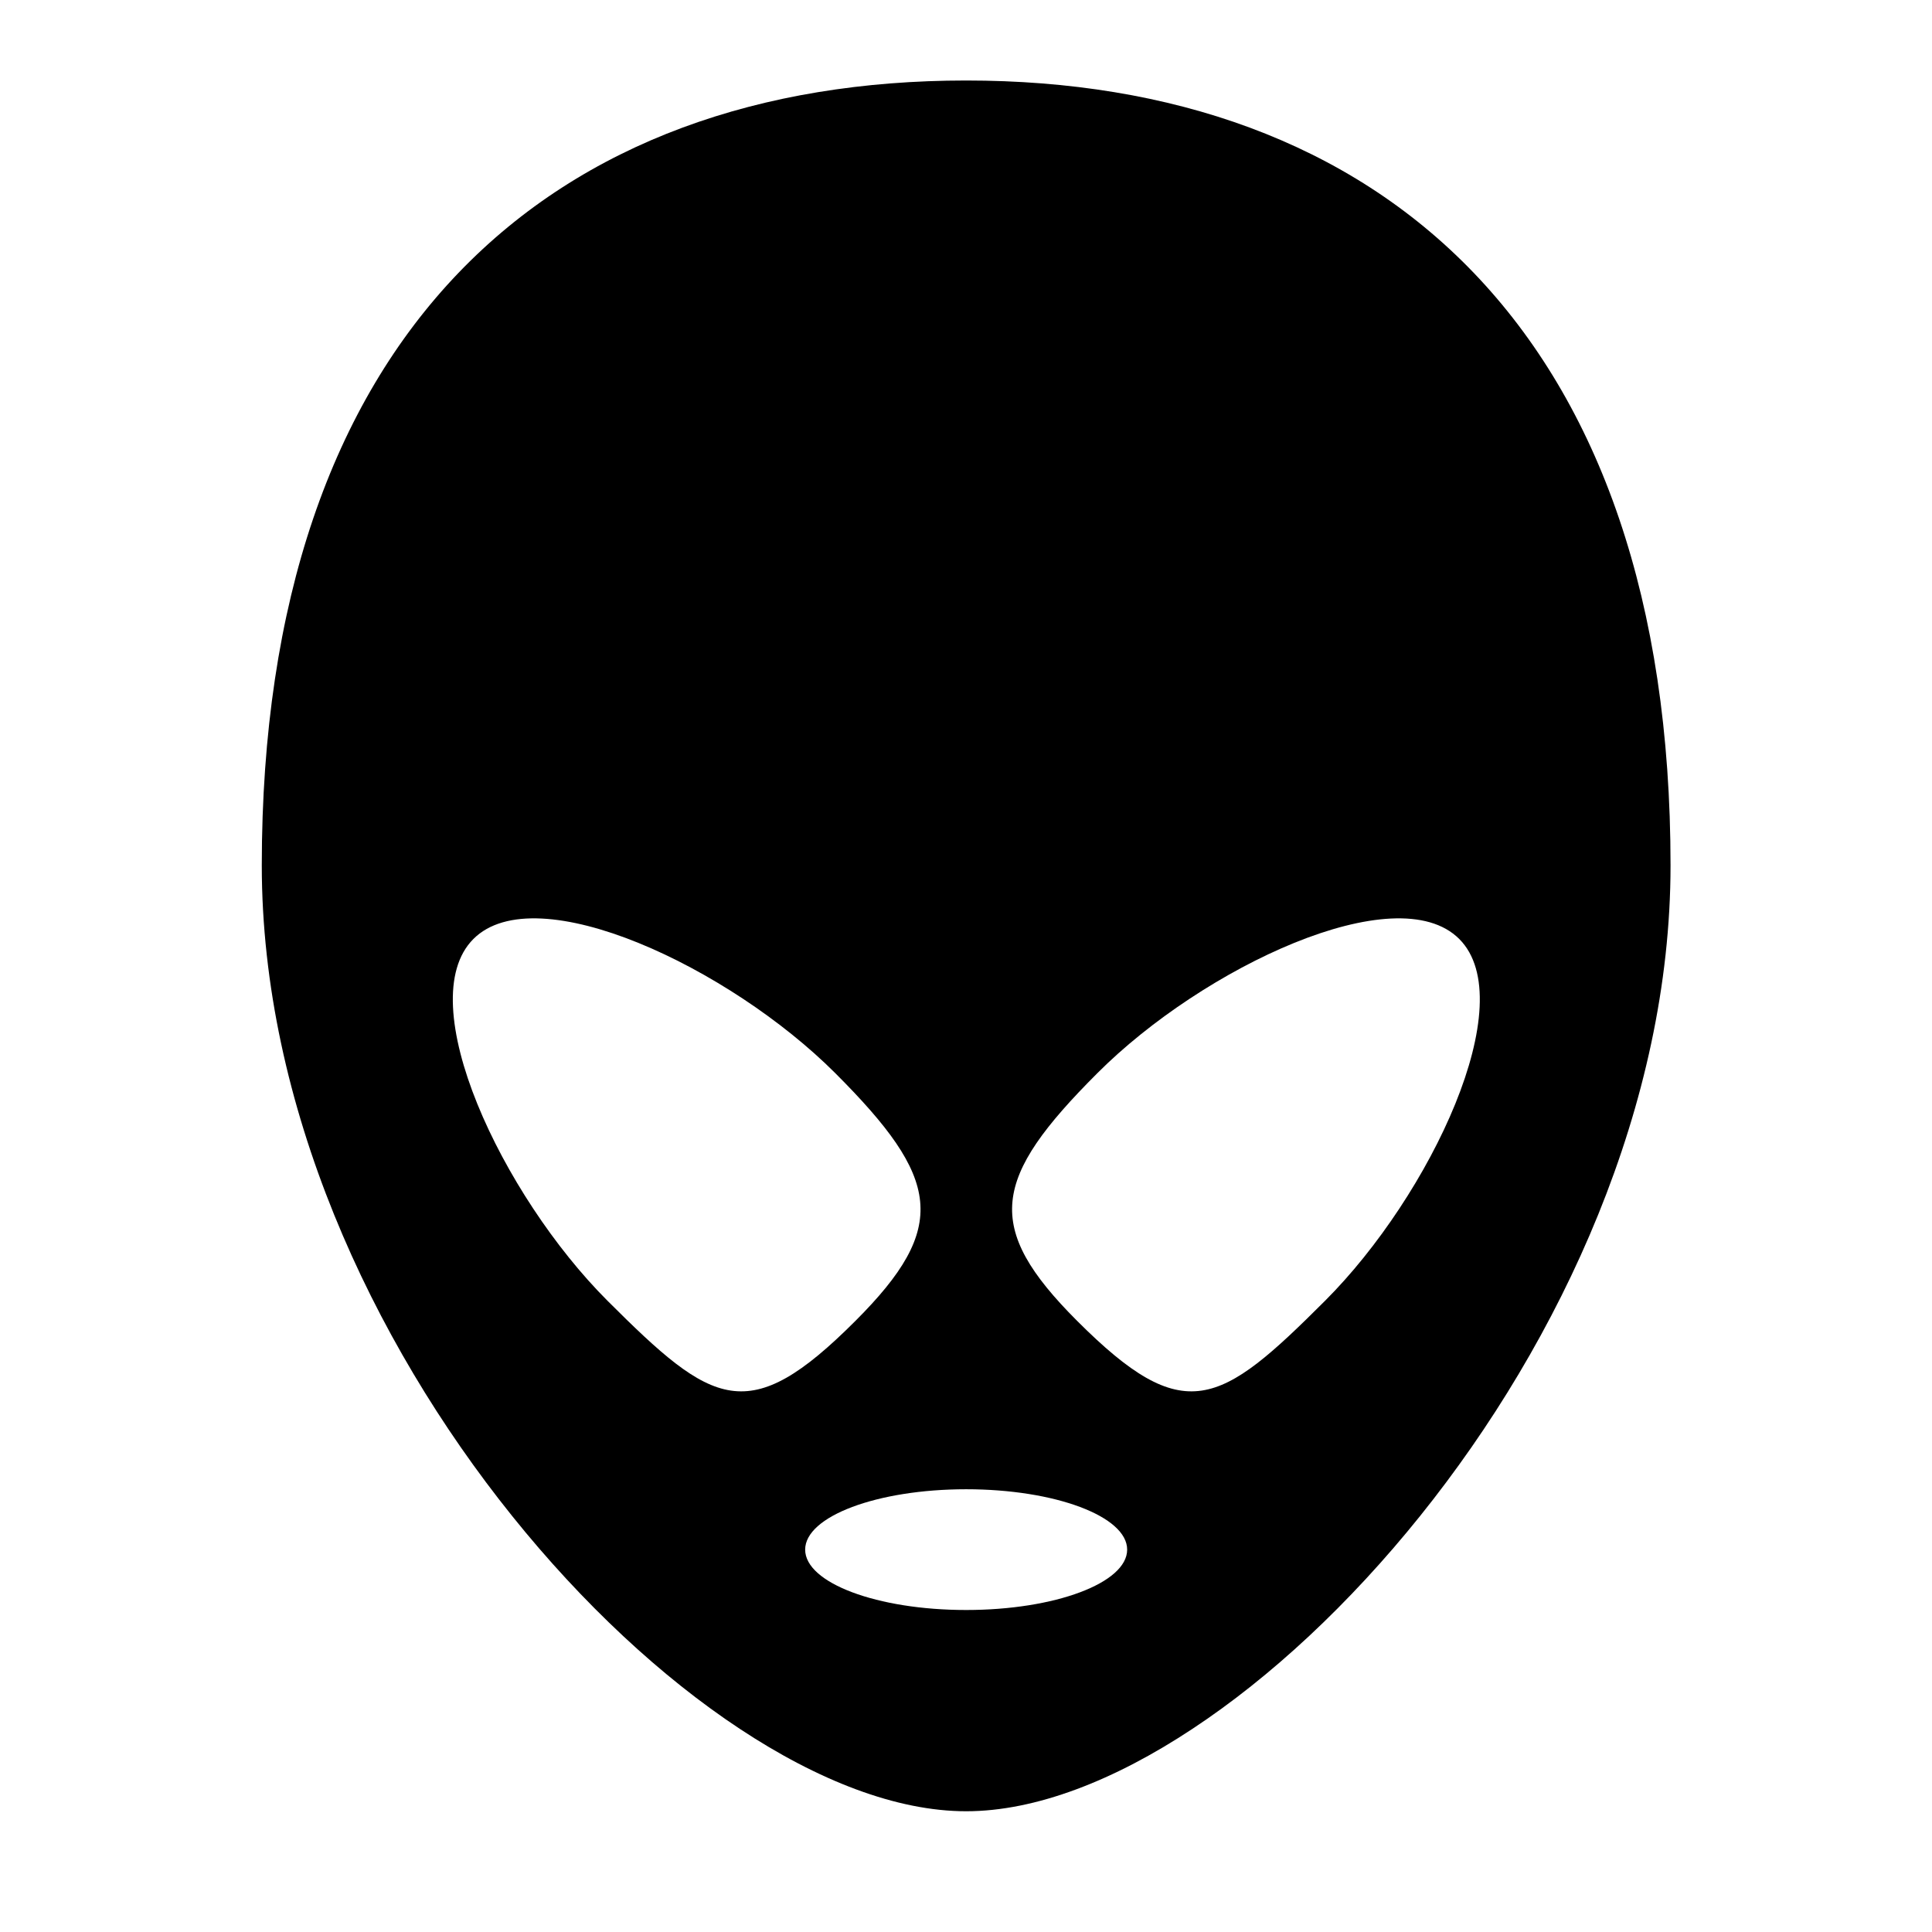 <svg width="24" height="24" viewBox="0 0 24 24" fill="none" xmlns="http://www.w3.org/2000/svg">
<path fill-rule="evenodd" clip-rule="evenodd" d="M5.696 3.389C7.255 1.766 9.452 1 12.002 1C14.552 1 16.749 1.766 18.307 3.389C19.864 5.012 20.752 7.457 20.752 10.75C20.752 13.722 19.393 16.651 17.642 18.831C16.765 19.923 15.784 20.836 14.812 21.477C13.846 22.116 12.867 22.5 12.002 22.5C11.136 22.5 10.158 22.116 9.191 21.477C8.22 20.836 7.238 19.923 6.361 18.831C4.61 16.651 3.252 13.722 3.252 10.75C3.252 7.457 4.139 5.012 5.696 3.389ZM12.002 20C13.106 20 14.002 19.664 14.002 19.25C14.002 18.836 13.106 18.5 12.002 18.5C10.897 18.5 10.002 18.836 10.002 19.25C10.002 19.664 10.897 20 12.002 20ZM10.375 13.33C11.685 14.64 11.795 15.241 10.626 16.409C9.295 17.741 8.857 17.468 7.546 16.158C6.236 14.848 5.1 12.445 5.881 11.664C6.662 10.883 9.064 12.019 10.375 13.33ZM13.381 16.409C12.213 15.241 12.322 14.64 13.633 13.33C14.943 12.019 17.346 10.883 18.127 11.664C18.908 12.445 17.771 14.848 16.461 16.158C15.151 17.468 14.713 17.741 13.381 16.409Z" fill="black"/>
</svg>
